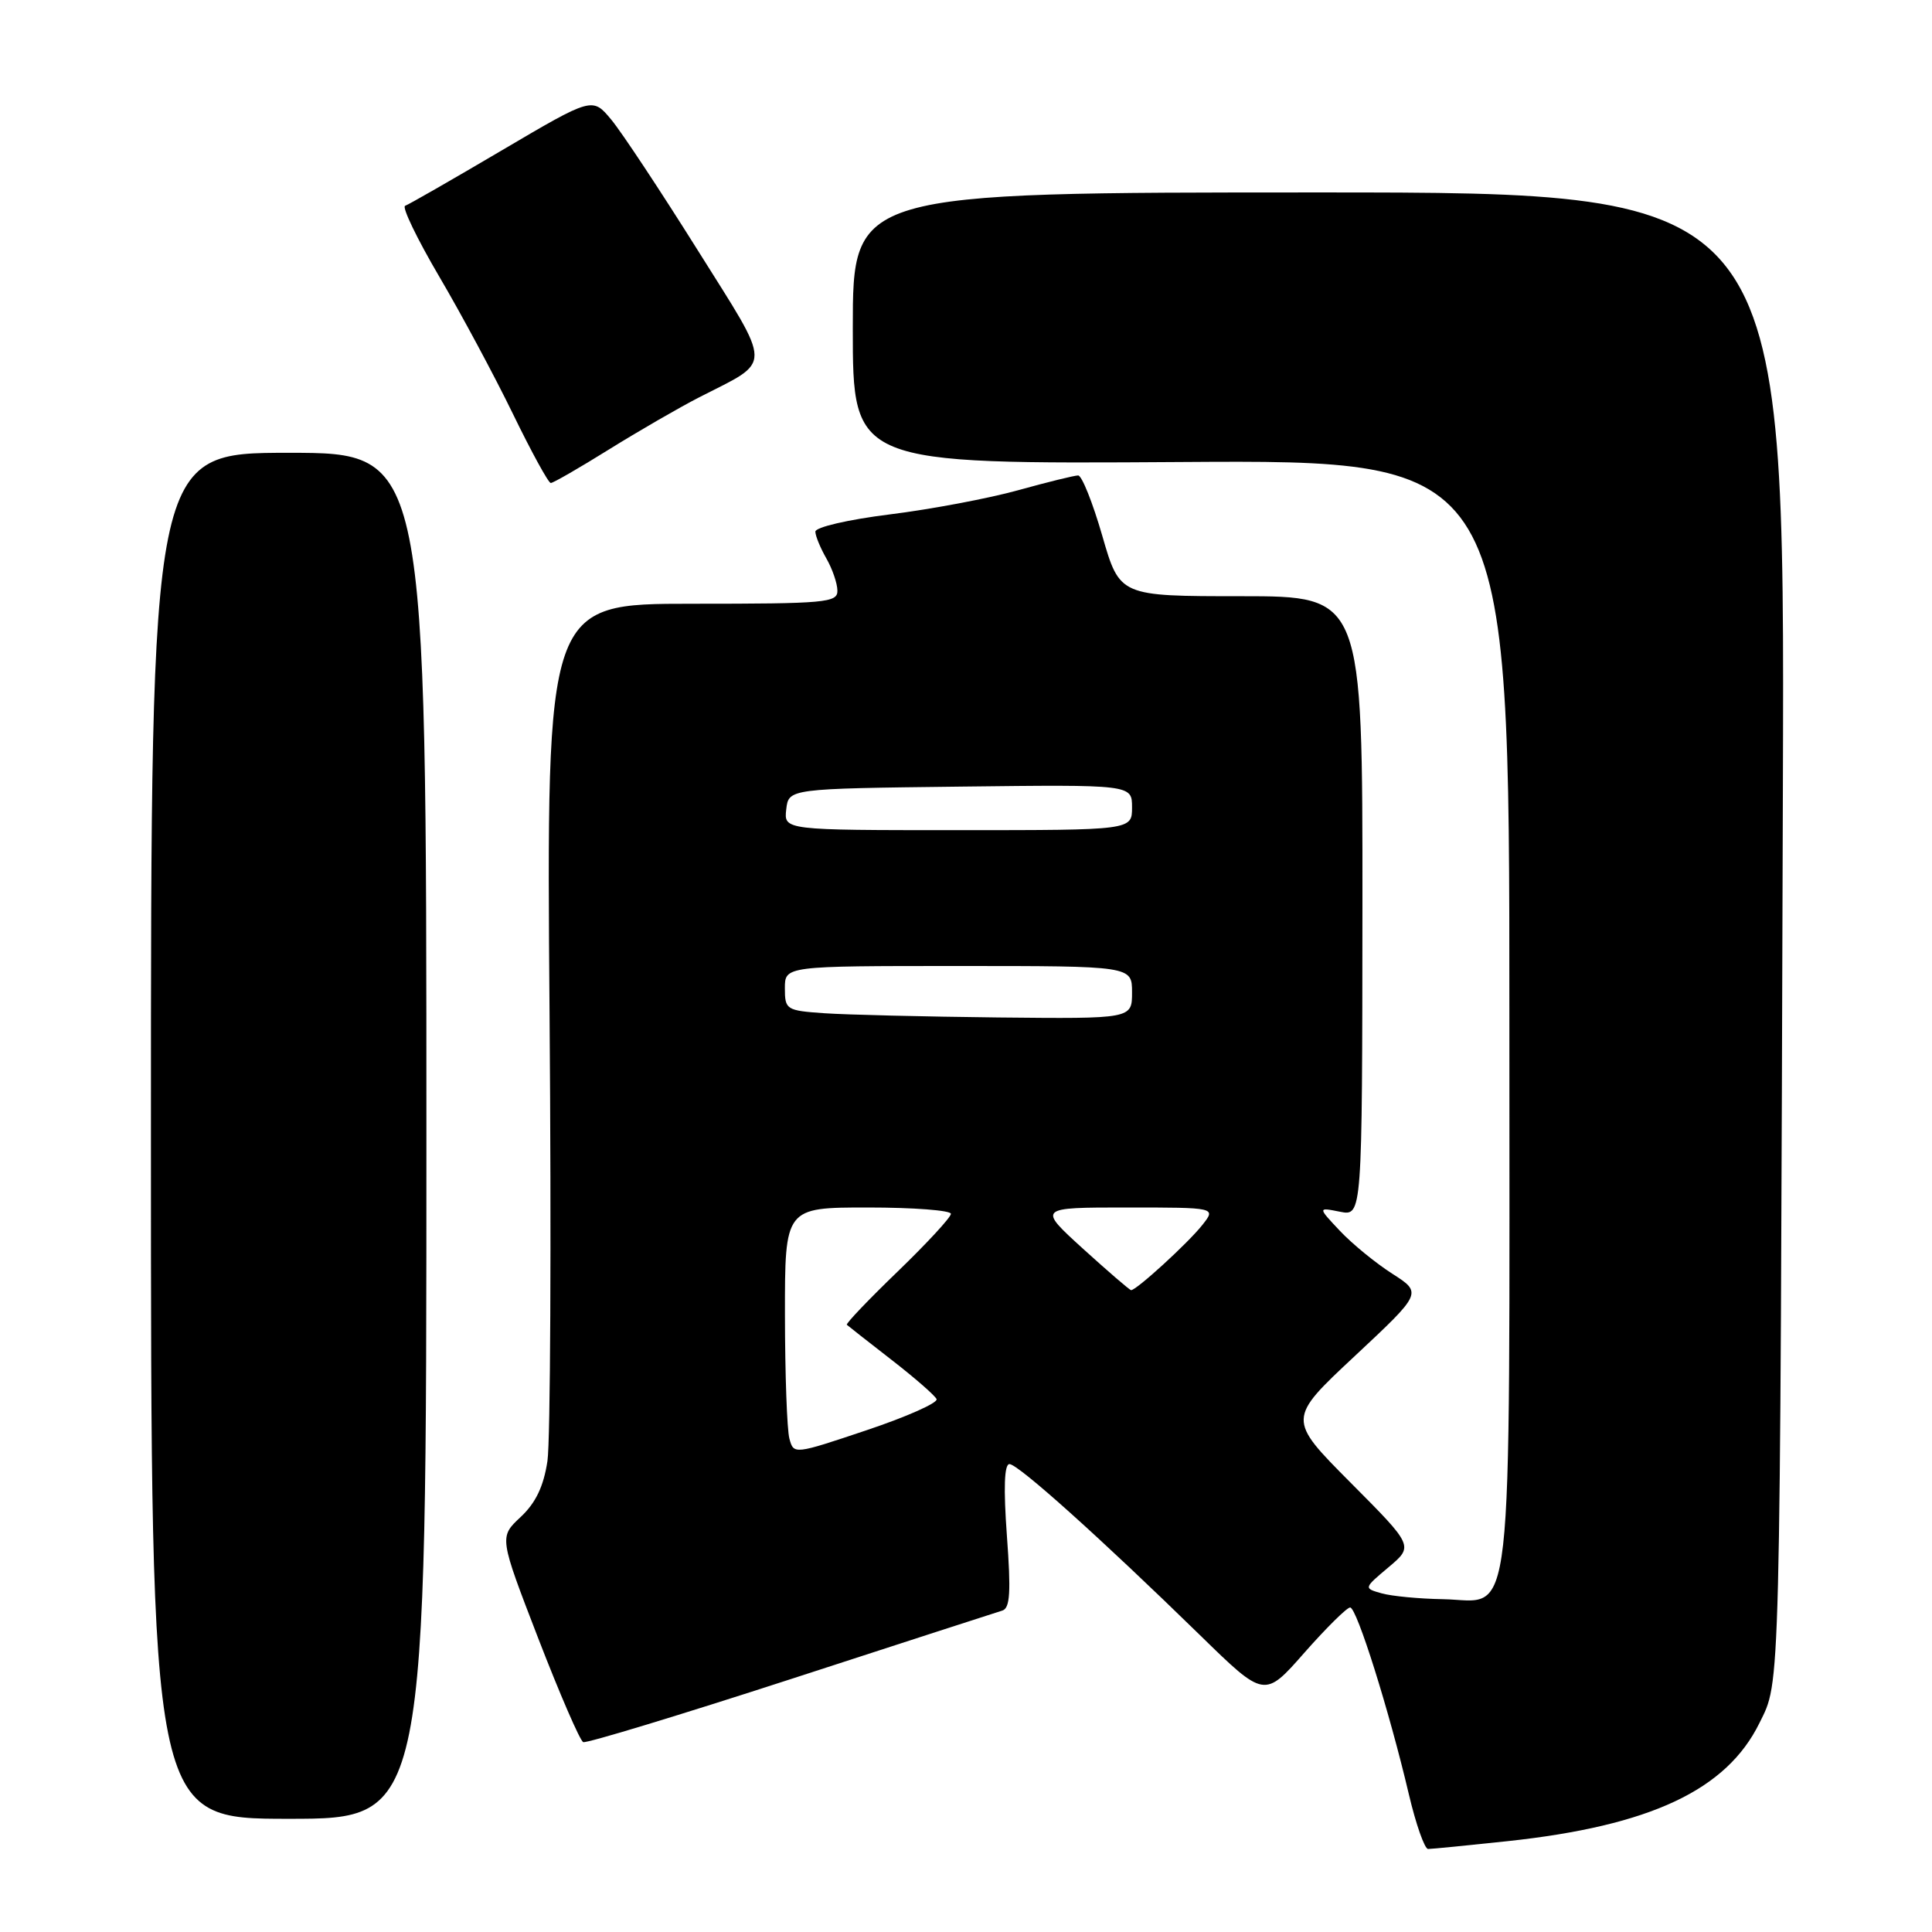 <?xml version="1.0" encoding="UTF-8" standalone="no"?>
<!DOCTYPE svg PUBLIC "-//W3C//DTD SVG 1.1//EN" "http://www.w3.org/Graphics/SVG/1.1/DTD/svg11.dtd" >
<svg xmlns="http://www.w3.org/2000/svg" xmlns:xlink="http://www.w3.org/1999/xlink" version="1.1" viewBox="0 0 256 256">
 <g >
 <path fill="currentColor"
d=" M 199.79 243.96 C 218.67 241.93 228.76 237.20 233.13 228.32 C 235.94 222.60 235.85 226.20 236.24 104.50 C 236.50 25.50 236.50 25.50 174.75 25.50 C 113.00 25.50 113.00 25.50 113.00 43.50 C 113.00 61.50 113.00 61.50 156.50 61.22 C 200.00 60.94 200.00 60.94 200.00 134.25 C 200.00 218.38 200.72 212.07 191.19 211.90 C 188.06 211.85 184.41 211.50 183.09 211.13 C 180.68 210.45 180.68 210.45 184.00 207.66 C 187.32 204.86 187.32 204.86 178.95 196.45 C 170.58 188.03 170.58 188.03 179.52 179.68 C 188.46 171.32 188.46 171.32 184.48 168.77 C 182.29 167.37 179.17 164.82 177.55 163.10 C 174.60 159.97 174.60 159.97 177.55 160.56 C 180.50 161.15 180.50 161.15 180.53 120.07 C 180.55 79.00 180.55 79.00 164.46 79.00 C 148.37 79.00 148.37 79.00 146.06 71.00 C 144.79 66.60 143.35 63.00 142.86 63.00 C 142.37 63.00 138.79 63.88 134.90 64.96 C 131.01 66.04 123.37 67.48 117.91 68.16 C 112.37 68.85 108.02 69.86 108.04 70.45 C 108.05 71.03 108.71 72.62 109.50 74.00 C 110.29 75.38 110.95 77.29 110.96 78.25 C 111.00 79.86 109.43 80.00 91.69 80.00 C 72.39 80.00 72.39 80.00 72.82 134.41 C 73.06 164.33 72.93 190.96 72.54 193.59 C 72.03 196.96 70.99 199.14 68.98 201.02 C 66.14 203.67 66.14 203.67 71.32 217.09 C 74.17 224.46 76.85 230.65 77.28 230.84 C 77.71 231.02 90.08 227.26 104.78 222.49 C 119.48 217.71 132.09 213.63 132.81 213.41 C 133.84 213.10 133.97 210.95 133.42 203.51 C 132.96 197.17 133.07 194.00 133.76 194.00 C 134.91 194.00 145.92 203.89 159.02 216.68 C 167.55 225.01 167.55 225.01 172.83 219.00 C 175.74 215.70 178.47 213.00 178.90 213.00 C 179.78 213.00 184.08 226.69 186.68 237.75 C 187.62 241.74 188.77 245.00 189.23 245.00 C 189.70 245.00 194.45 244.53 199.79 243.96 Z  M 56.50 150.50 C 56.50 60.00 56.50 60.00 38.25 60.00 C 20.00 60.00 20.00 60.00 20.00 150.50 C 20.00 241.00 20.00 241.00 38.25 241.00 C 56.50 241.00 56.50 241.00 56.50 150.50 Z  M 80.67 59.57 C 84.58 57.14 89.97 54.02 92.64 52.65 C 102.45 47.62 102.47 49.14 92.41 33.09 C 87.51 25.28 82.38 17.52 81.00 15.86 C 78.50 12.85 78.50 12.85 66.50 19.92 C 59.90 23.81 54.13 27.12 53.68 27.27 C 53.23 27.42 55.25 31.62 58.18 36.61 C 61.11 41.59 65.51 49.79 67.96 54.83 C 70.41 59.87 72.67 64.00 72.98 64.00 C 73.30 64.00 76.75 62.01 80.67 59.57 Z  M 104.60 190.63 C 104.28 189.46 104.02 182.09 104.01 174.25 C 104.00 160.00 104.00 160.00 115.00 160.00 C 121.05 160.00 126.00 160.38 126.00 160.84 C 126.00 161.30 122.83 164.73 118.96 168.47 C 115.09 172.20 112.06 175.38 112.21 175.54 C 112.37 175.69 115.02 177.77 118.10 180.16 C 121.18 182.55 123.88 184.90 124.10 185.39 C 124.32 185.87 120.15 187.73 114.83 189.51 C 105.21 192.74 105.17 192.74 104.60 190.63 Z  M 143.50 165.46 C 137.50 160.00 137.50 160.00 149.32 160.00 C 161.15 160.00 161.15 160.00 159.32 162.31 C 157.43 164.71 150.51 171.03 149.87 170.95 C 149.67 170.93 146.80 168.45 143.50 165.46 Z  M 109.25 134.26 C 104.19 133.91 104.00 133.79 104.00 130.95 C 104.00 128.00 104.00 128.00 127.00 128.00 C 150.00 128.00 150.00 128.00 150.00 131.50 C 150.00 135.00 150.00 135.00 132.25 134.82 C 122.49 134.71 112.14 134.46 109.25 134.26 Z  M 104.18 107.25 C 104.50 104.50 104.50 104.50 127.25 104.23 C 150.00 103.96 150.00 103.96 150.00 106.98 C 150.00 110.00 150.00 110.00 126.93 110.00 C 103.87 110.00 103.87 110.00 104.18 107.25 Z "/>
</g>
</svg>